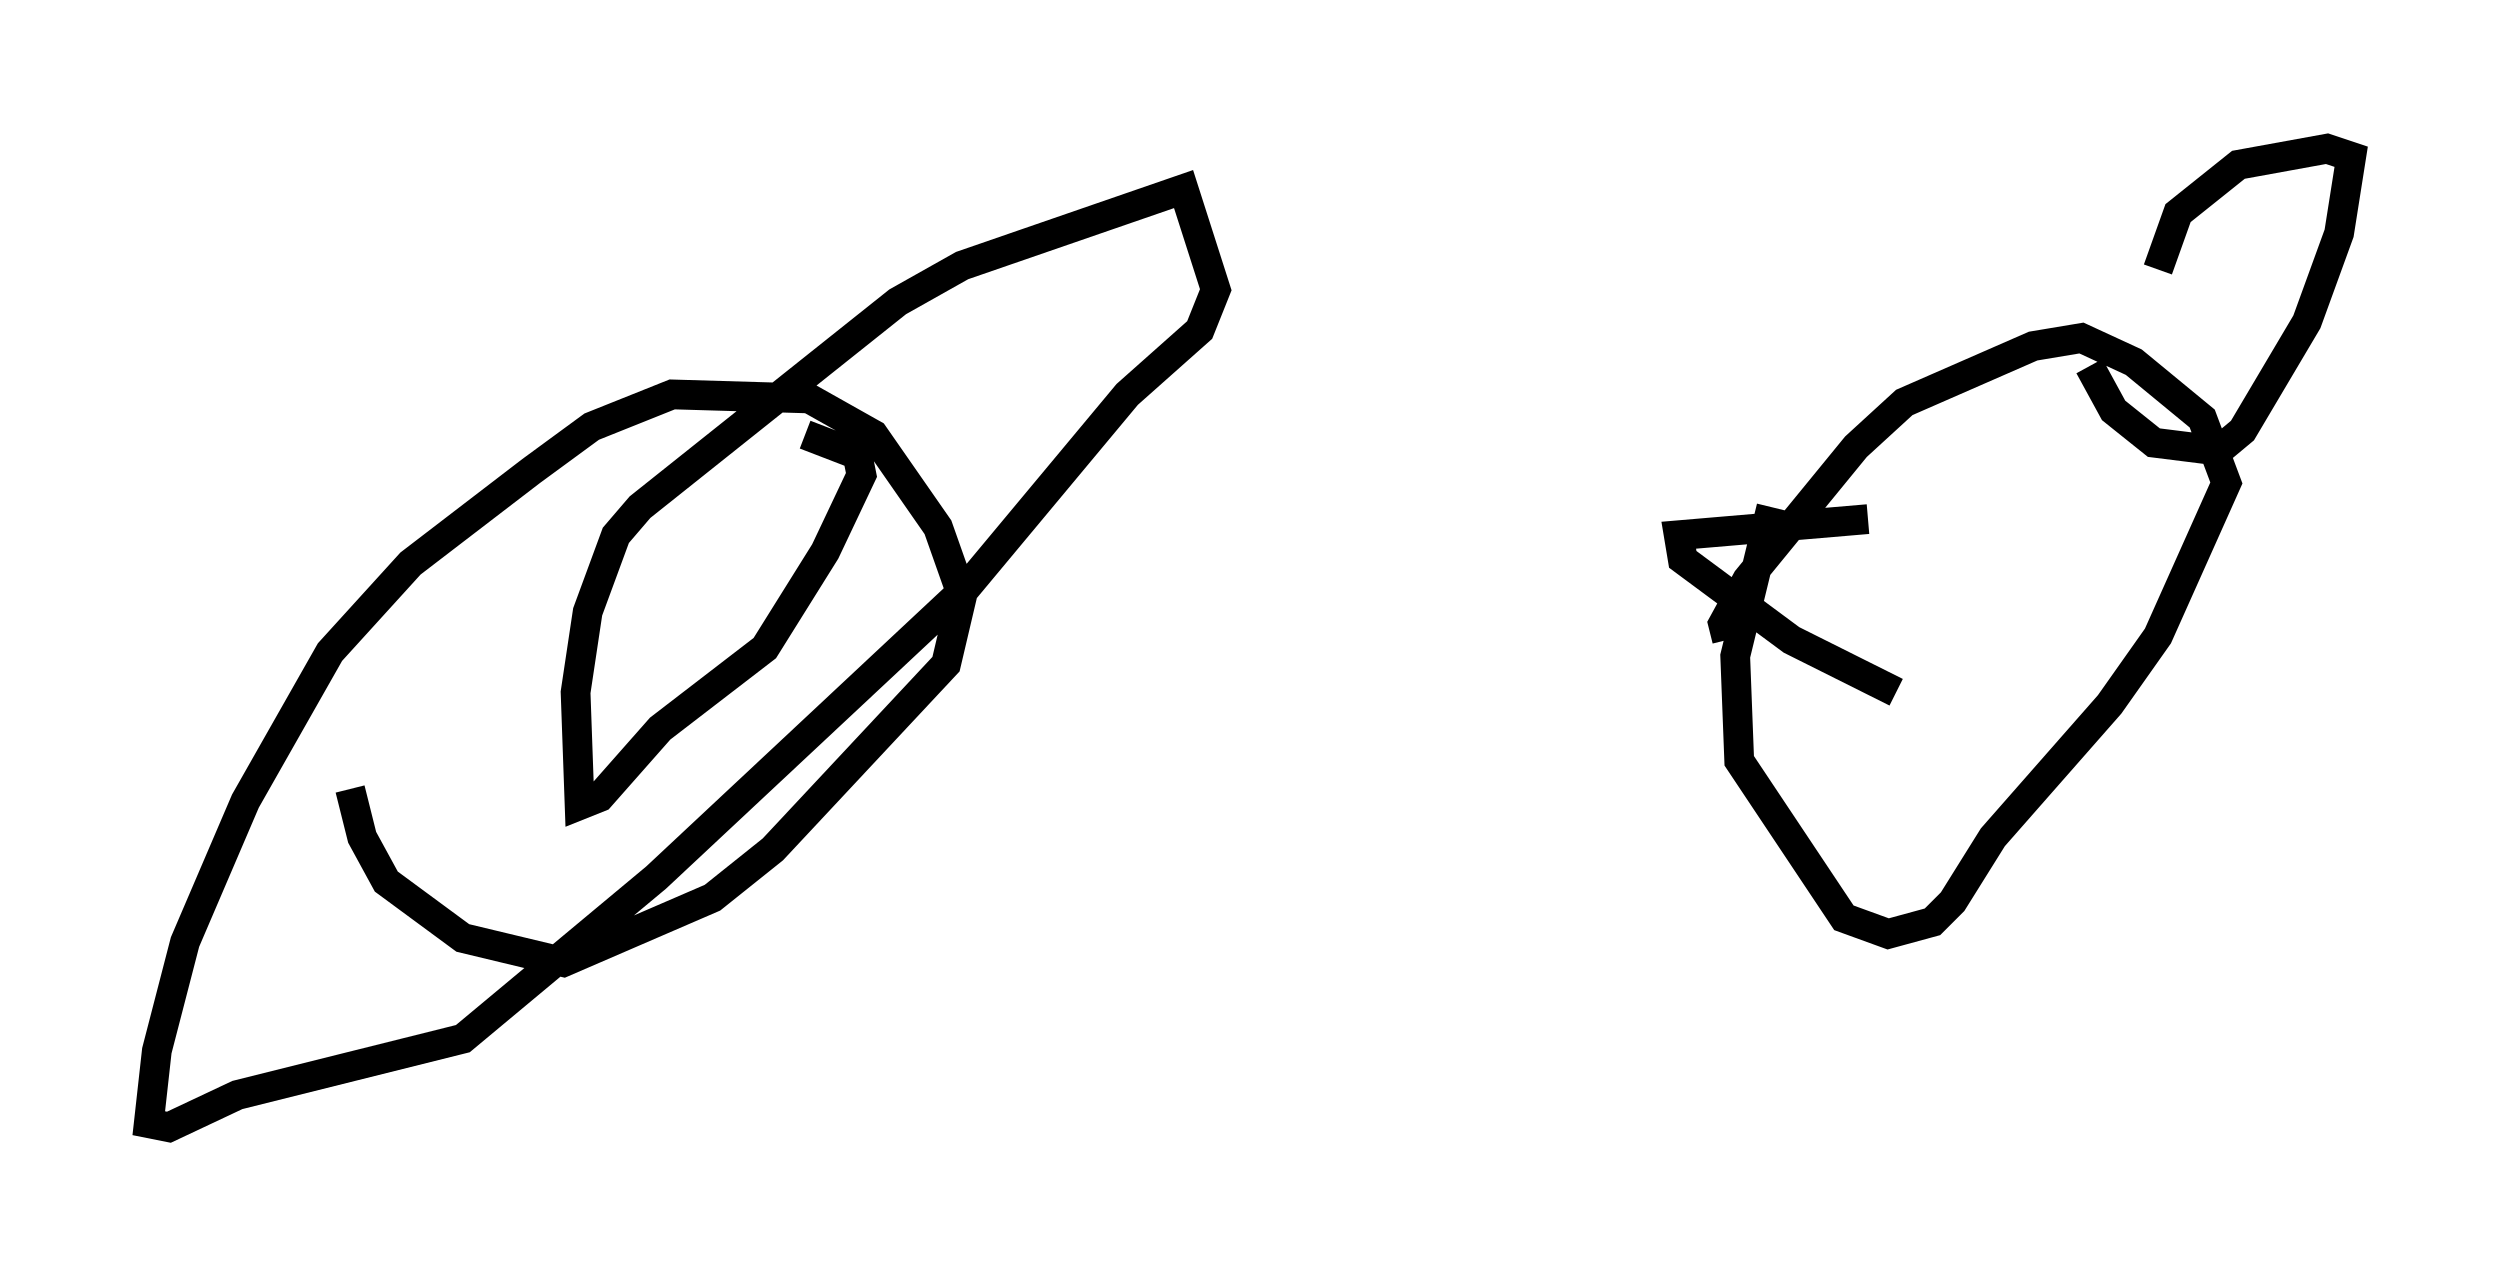 <?xml version="1.0" encoding="utf-8" ?>
<svg baseProfile="full" height="42.882" version="1.1" width="84.018" xmlns="http://www.w3.org/2000/svg" xmlns:ev="http://www.w3.org/2001/xml-events" xmlns:xlink="http://www.w3.org/1999/xlink"><defs /><rect fill="white" height="42.882" width="84.018" x="0" y="0" /><path d="M12.036, 23.674 m-0.271, 2.842 l0.406, 1.624 0.812, 1.488 l2.571, 1.894 3.383, 0.812 l5.007, -2.165 2.03, -1.624 l5.819, -6.225 0.541, -2.3 l-0.812, -2.3 -2.165, -3.112 l-2.165, -1.218 -4.601, -0.135 l-2.706, 1.083 -2.03, 1.488 l-4.059, 3.112 -2.706, 2.977 l-2.842, 5.007 -2.03, 4.736 l-0.947, 3.654 -0.271, 2.436 l0.677, 0.135 2.3, -1.083 l7.578, -1.894 6.495, -5.413 l10.419, -9.743 5.413, -6.495 l2.436, -2.165 0.541, -1.353 l-1.083, -3.383 -7.442, 2.571 l-2.165, 1.218 -8.66, 6.901 l-0.812, 0.947 -0.947, 2.571 l-0.406, 2.706 0.135, 3.789 l0.677, -0.271 2.03, -2.3 l3.518, -2.706 2.03, -3.248 l1.218, -2.571 -0.135, -0.677 l-1.759, -0.677 m32.476, 2.436 l-1.218, 5.007 0.135, 3.518 l3.518, 5.277 1.488, 0.541 l1.488, -0.406 0.677, -0.677 l1.353, -2.165 3.924, -4.465 l1.624, -2.3 2.3, -5.142 l-0.812, -2.165 -2.3, -1.894 l-1.759, -0.812 -1.624, 0.271 l-4.33, 1.894 -1.624, 1.488 l-3.654, 4.465 -0.812, 1.488 l0.135, 0.541 m12.178, -9.202 l0.812, 1.488 1.353, 1.083 l2.165, 0.271 0.812, -0.677 l2.165, -3.654 1.083, -2.977 l0.406, -2.571 -0.812, -0.271 l-2.977, 0.541 -2.03, 1.624 l-0.677, 1.894 m-9.743, 8.39 l-6.36, 0.541 0.135, 0.812 l3.654, 2.706 3.518, 1.759 m-1.353, 5.007 l0.0, 0.0 " fill="none" stroke="black" stroke-width="1" /></svg>